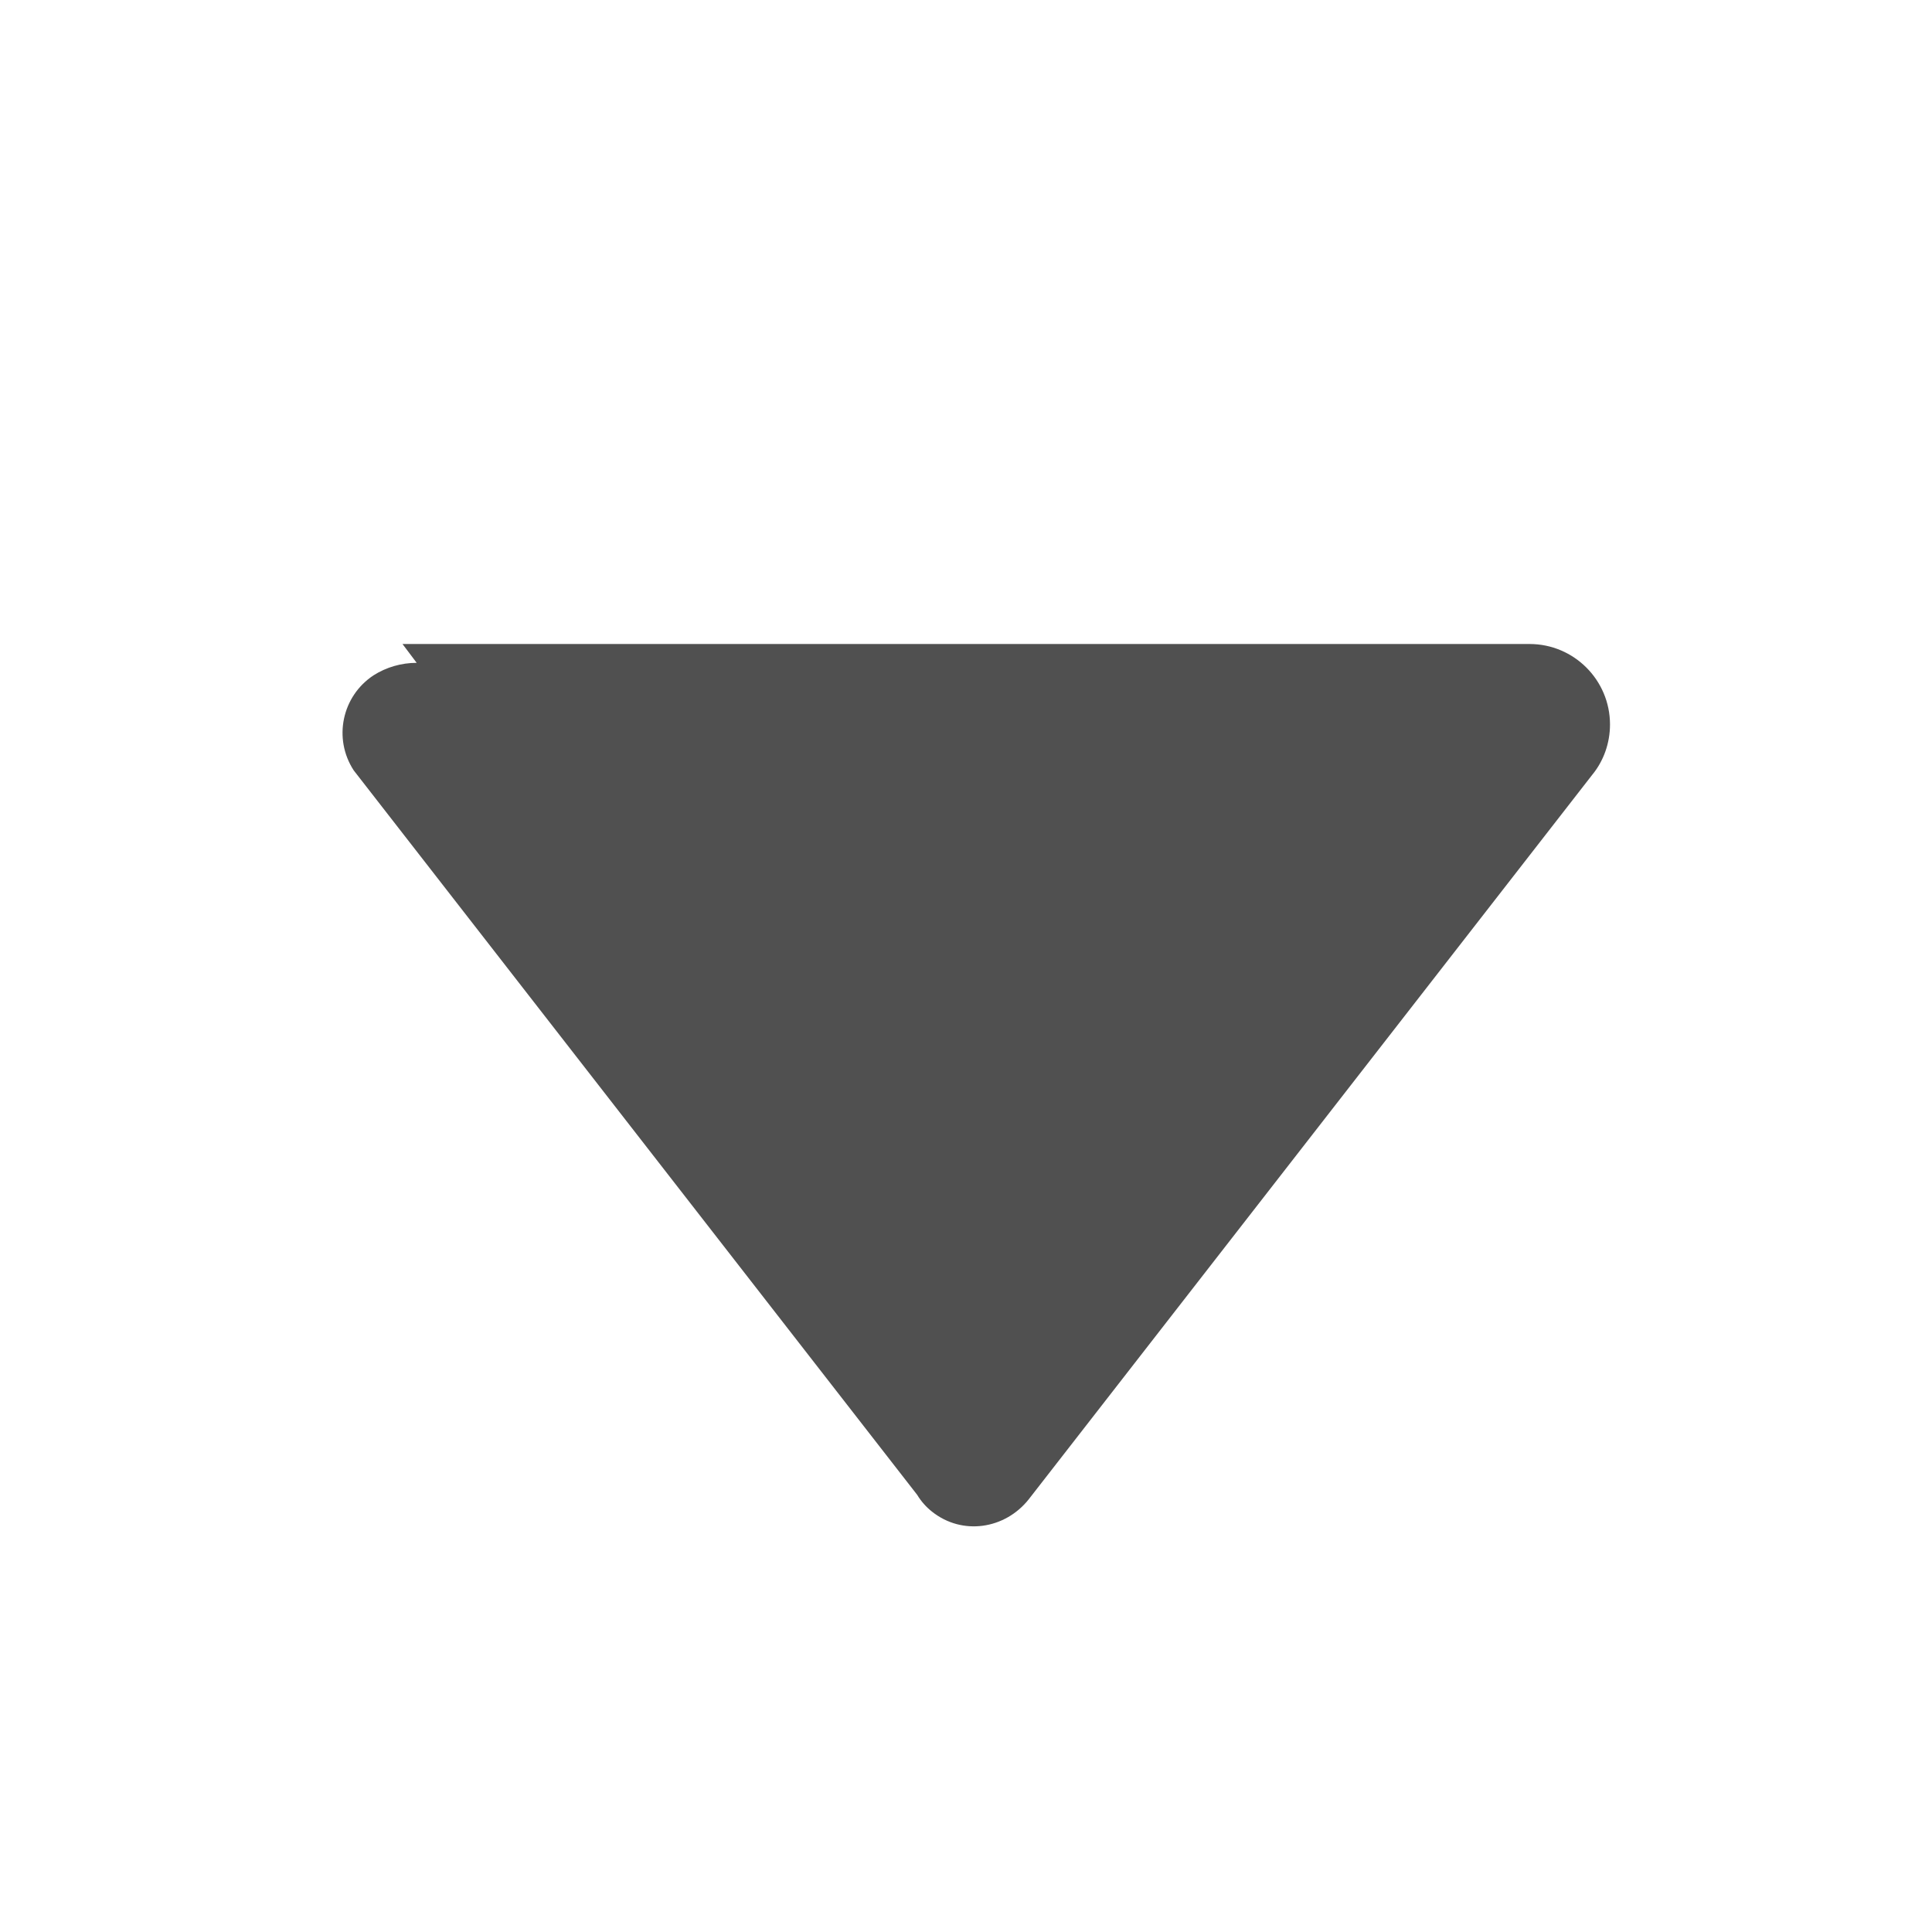 <svg xmlns="http://www.w3.org/2000/svg" width="12" height="12" viewBox="0 0 12 12">
  <path fill="#505050" d="M2.5,4 L9.5,4 C9.776,4 10,4.224 10,4.5 C10,4.616 9.96,4.727 9.89,4.812 L6.39,9.312 C6.242,9.499 5.977,9.538 5.79,9.39 C5.753,9.361 5.721,9.325 5.697,9.285 L2.197,4.785 C2.068,4.587 2.124,4.323 2.321,4.194 C2.4,4.144 2.493,4.117 2.588,4.117 L2.5,4 Z"/>
</svg>